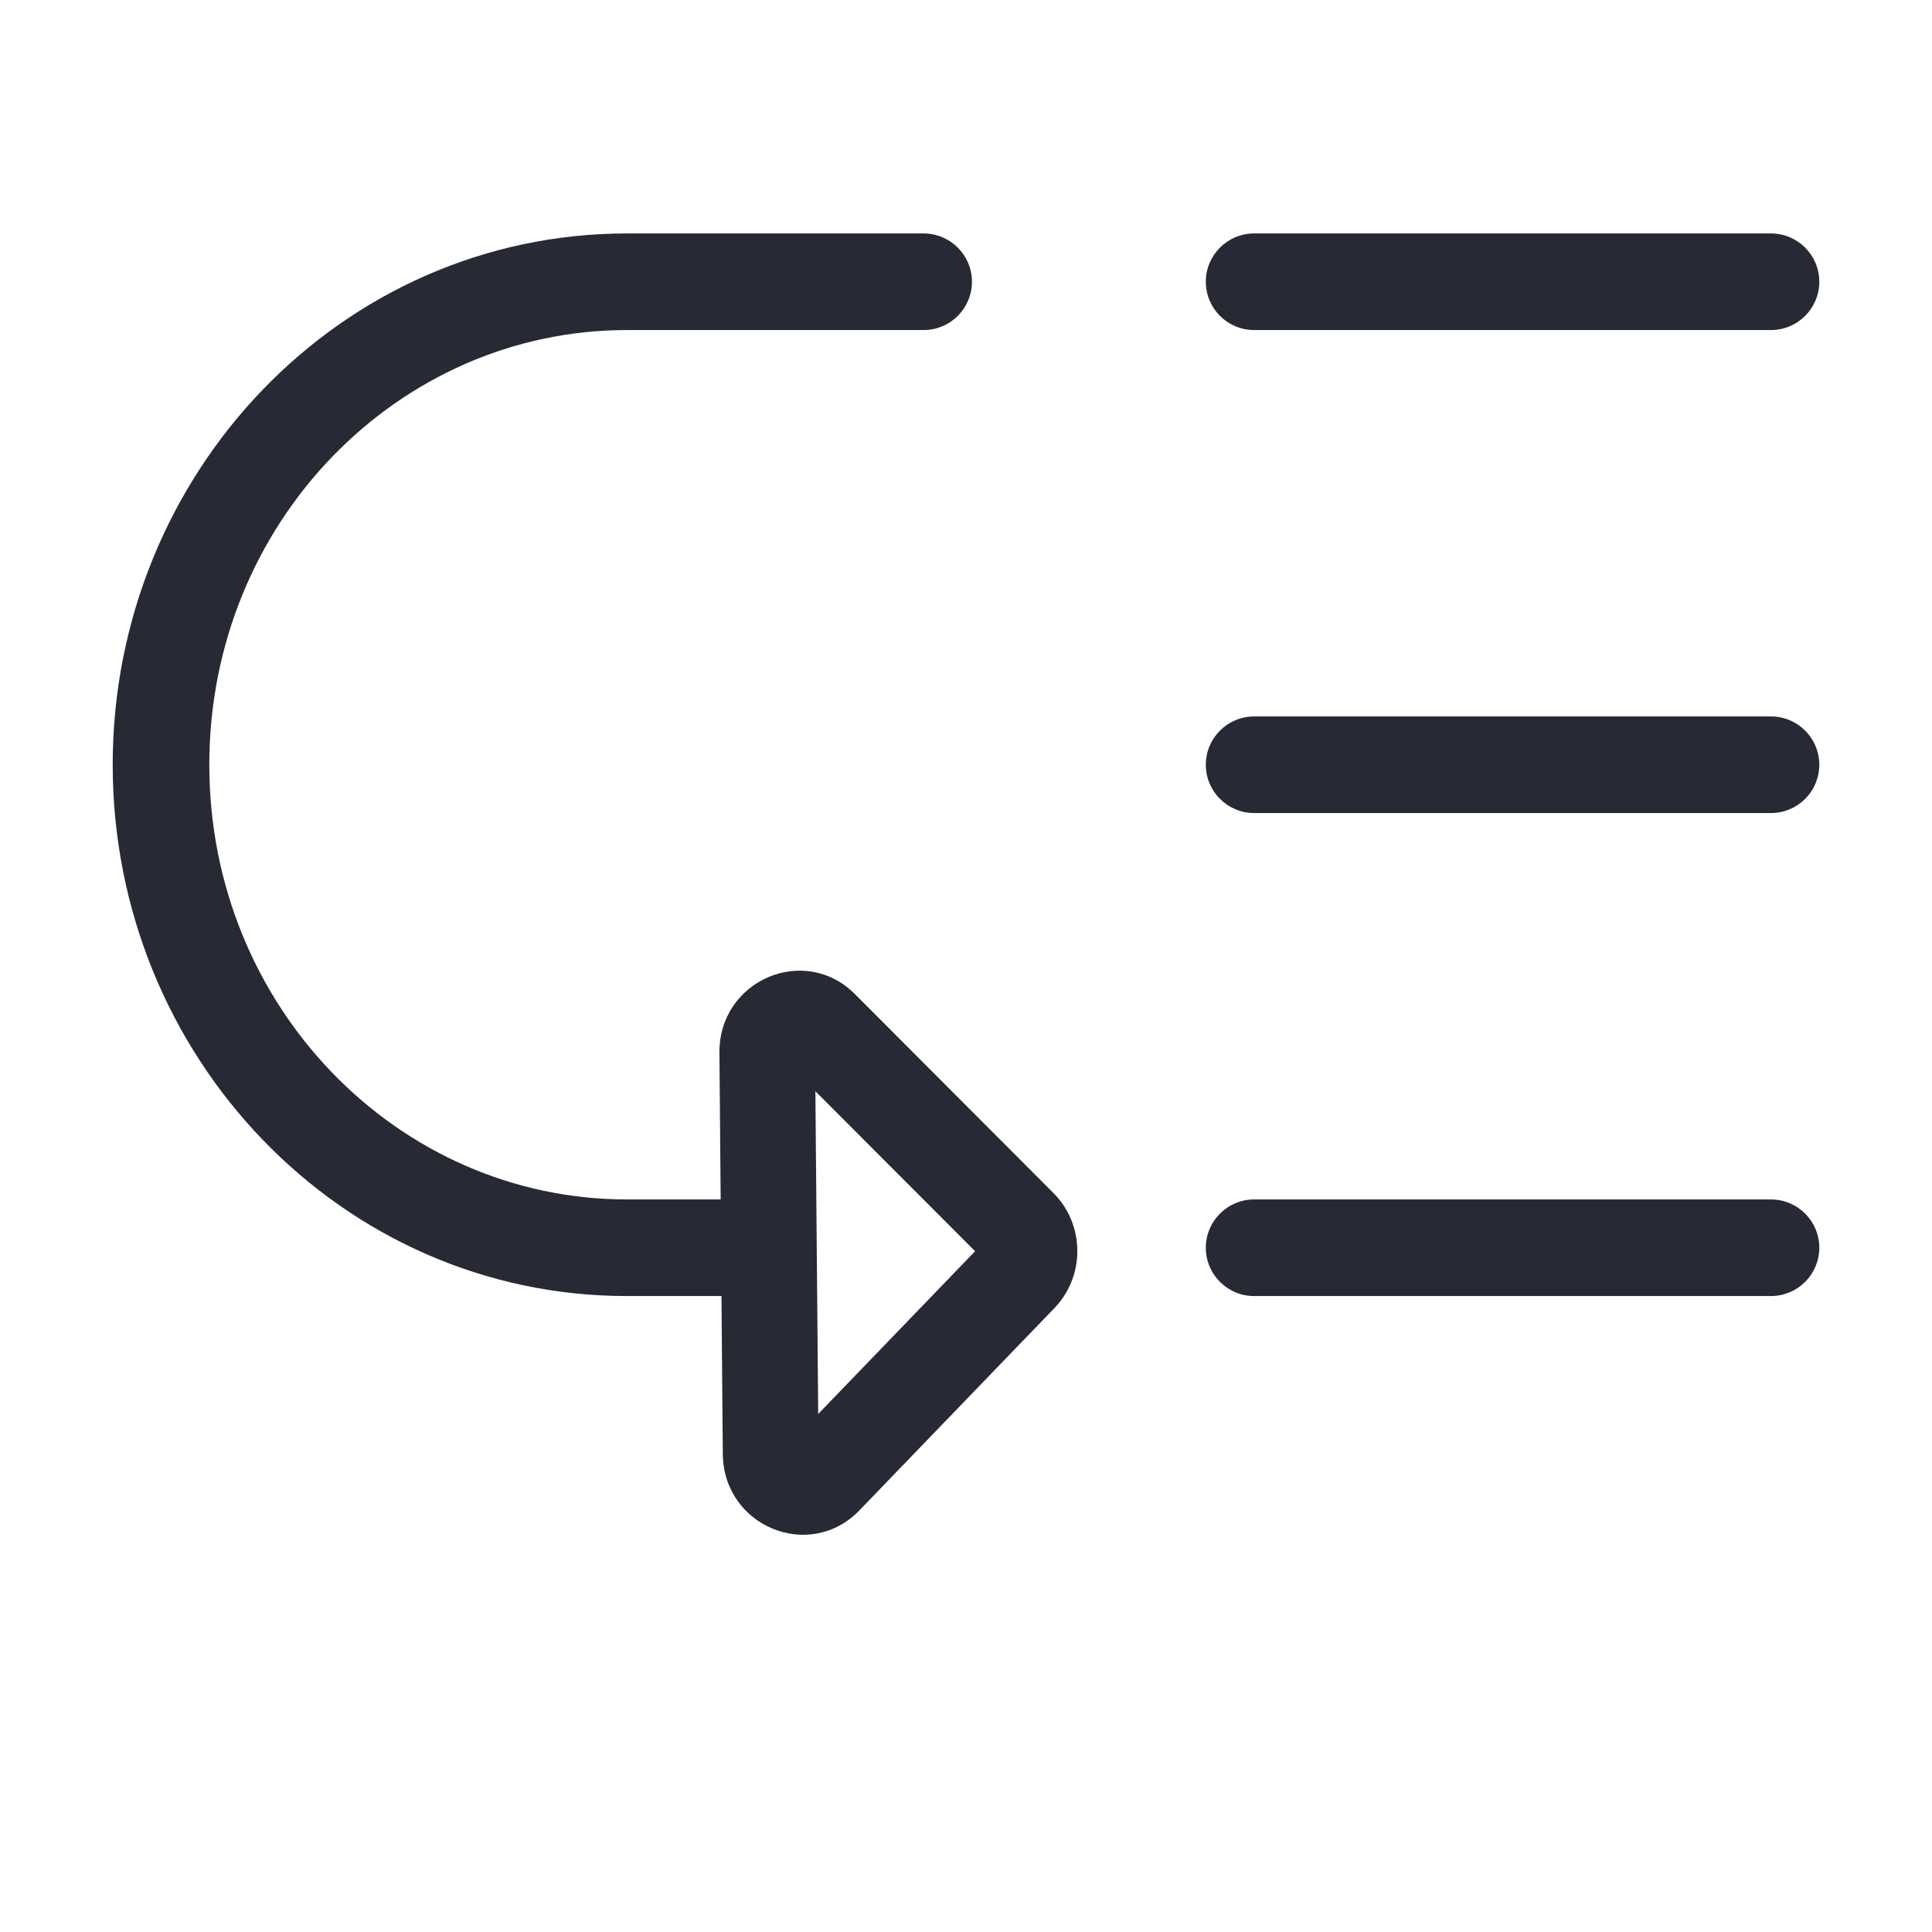 <svg width="24" height="24" viewBox="0 0 24 24" fill="none" xmlns="http://www.w3.org/2000/svg">
<path fill-rule="evenodd" clip-rule="evenodd" d="M7.789 4.1C4.943 4.1 2.6 6.497 2.6 9.5C2.6 12.503 4.943 14.9 7.789 14.9H9.368C9.7 14.9 9.968 15.169 9.968 15.5C9.968 15.831 9.7 16.1 9.368 16.1H7.789C4.241 16.1 1.4 13.125 1.4 9.5C1.4 5.875 4.241 2.9 7.789 2.9H11.474C11.805 2.9 12.074 3.169 12.074 3.5C12.074 3.831 11.805 4.1 11.474 4.1H7.789ZM14.979 3.5C14.979 3.169 15.248 2.9 15.579 2.9H22C22.331 2.9 22.6 3.169 22.6 3.5C22.6 3.831 22.331 4.1 22 4.1H15.579C15.248 4.1 14.979 3.831 14.979 3.5ZM14.979 9.5C14.979 9.169 15.248 8.9 15.579 8.9H22C22.331 8.9 22.6 9.169 22.6 9.5C22.6 9.831 22.331 10.1 22 10.1H15.579C15.248 10.1 14.979 9.831 14.979 9.5ZM14.979 15.5C14.979 15.169 15.248 14.9 15.579 14.9H22C22.331 14.9 22.6 15.169 22.6 15.5C22.6 15.831 22.331 16.1 22 16.1H15.579C15.248 16.1 14.979 15.831 14.979 15.5Z" fill="#272A35"/>
<path fill-rule="evenodd" clip-rule="evenodd" d="M12.113 15.543L10.129 13.556L10.164 17.565L12.113 15.543ZM10.676 18.762C10.058 19.403 8.987 18.962 8.979 18.062L8.937 13.078C8.929 12.179 9.992 11.719 10.621 12.35L13.087 14.821C13.477 15.212 13.482 15.851 13.099 16.249L10.676 18.762Z" fill="#272A35"/>
</svg>
